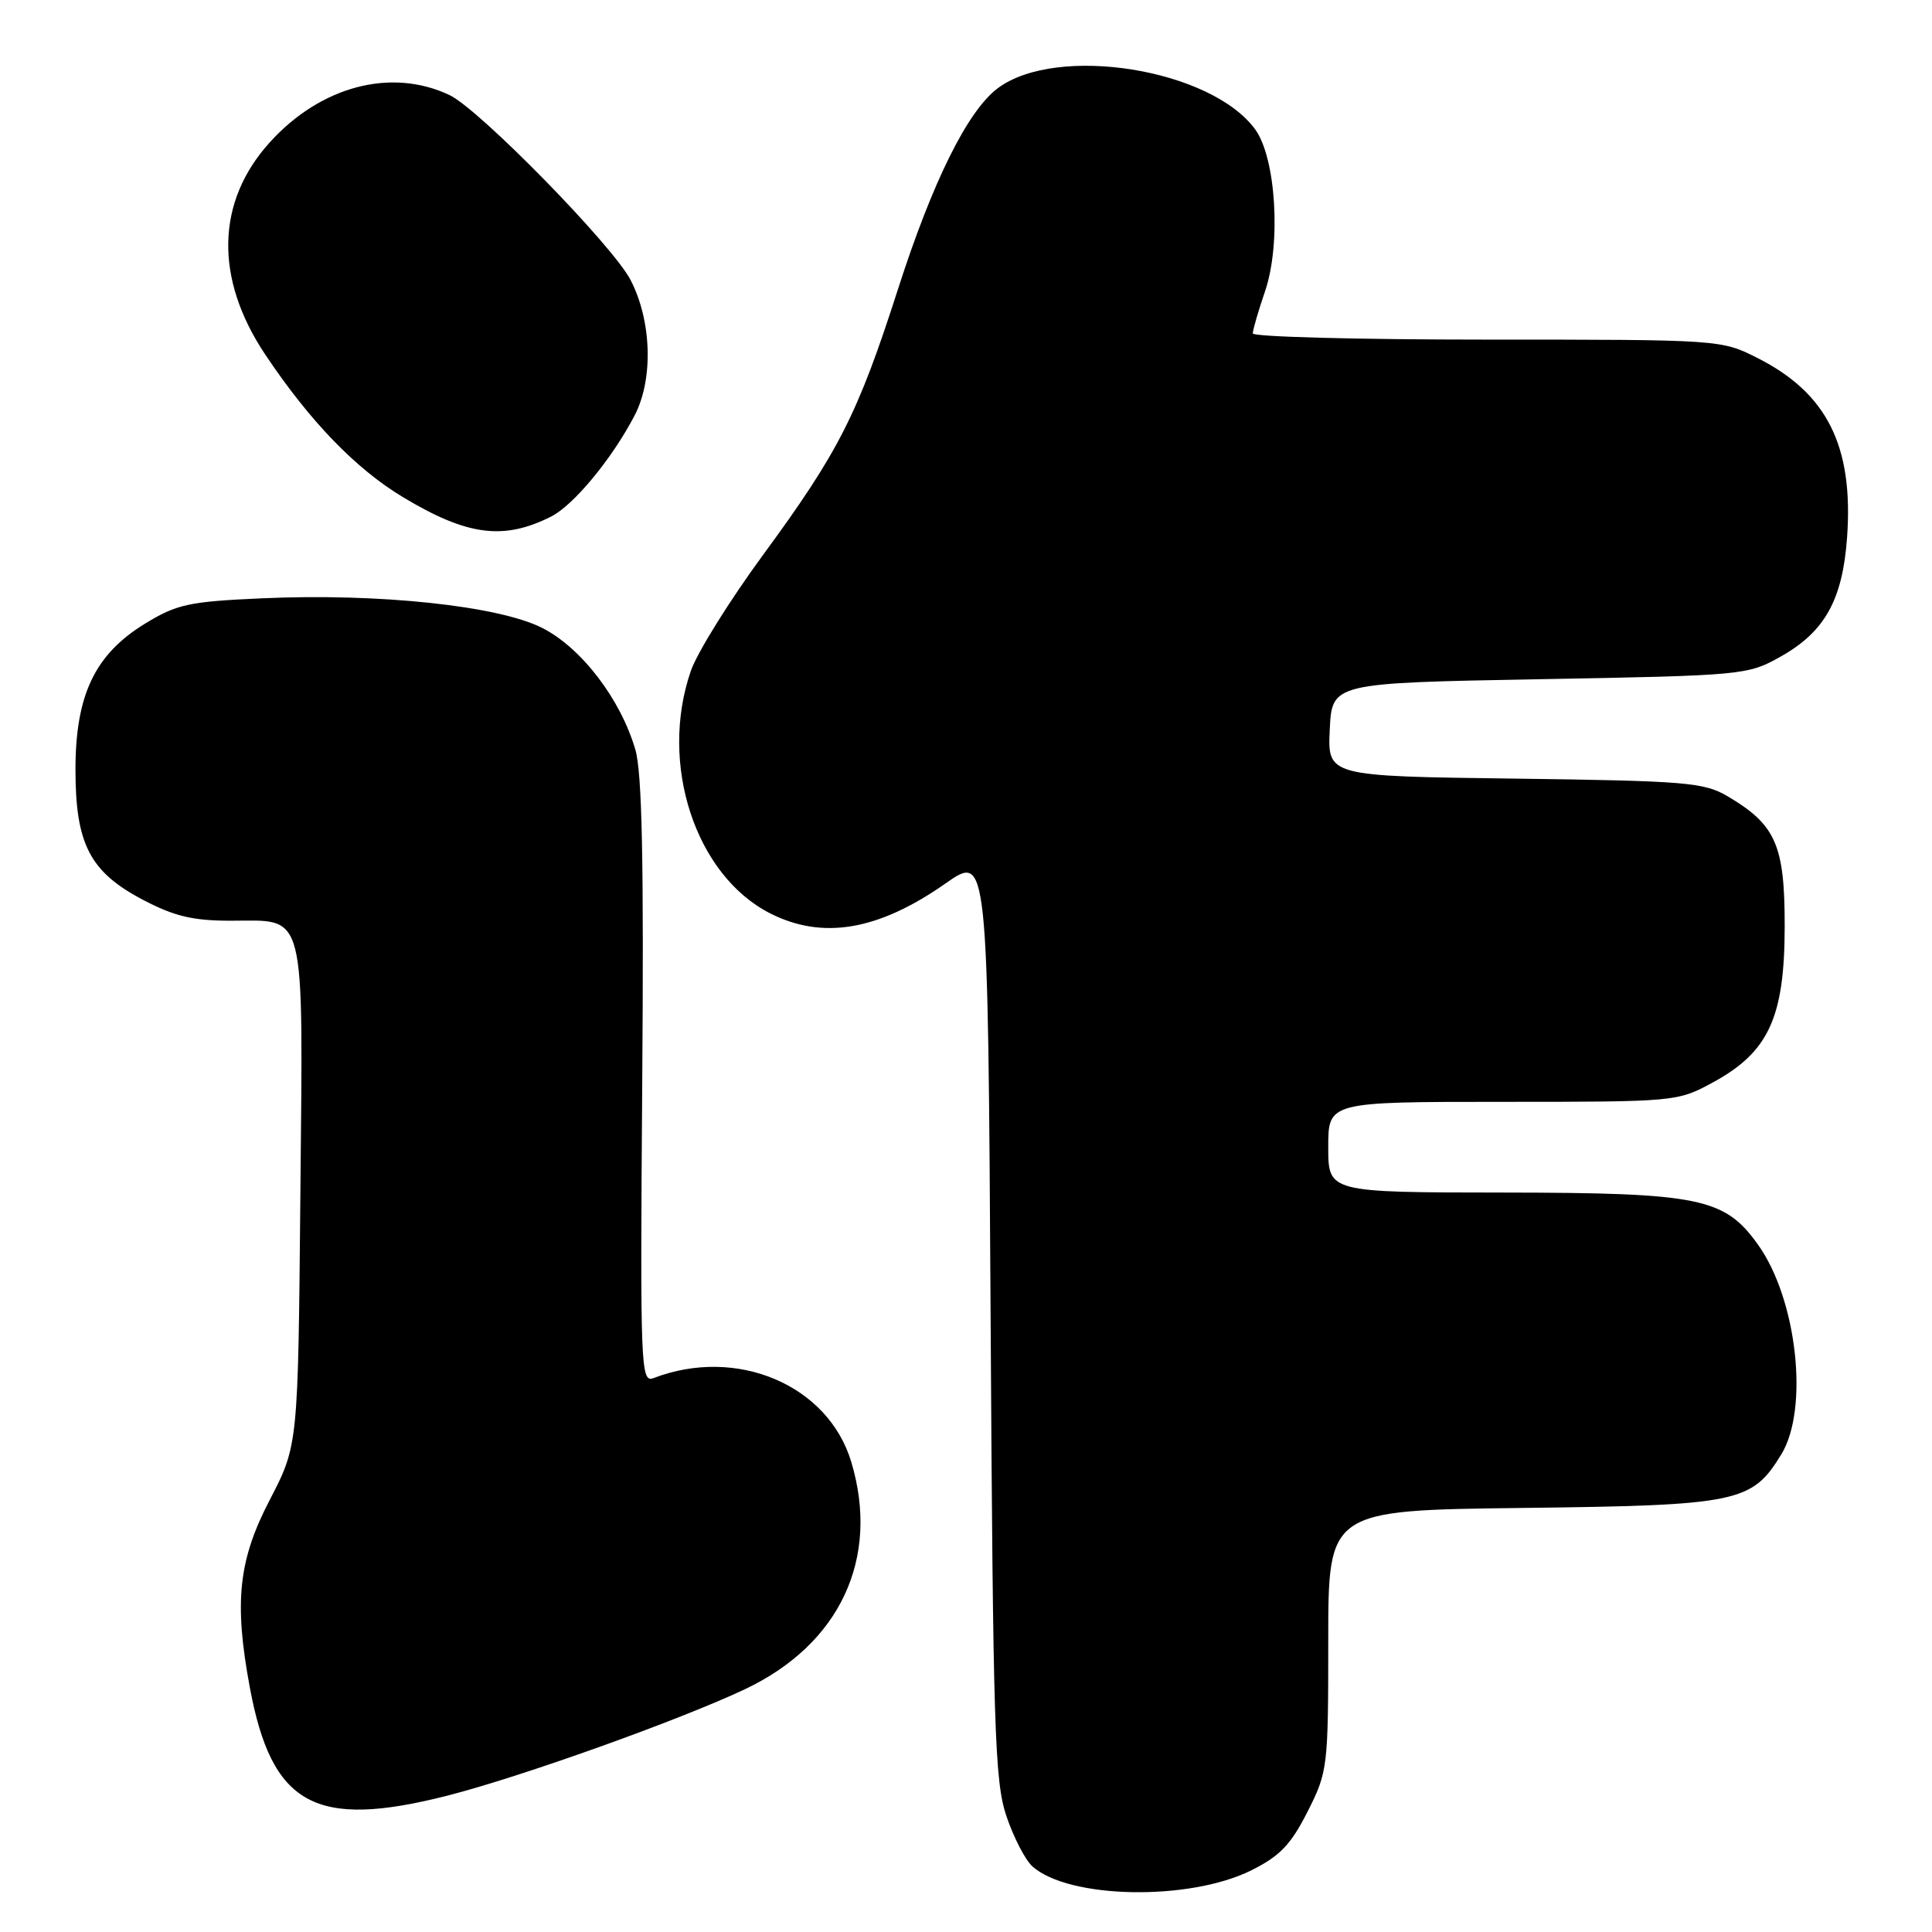 <?xml version="1.0" encoding="UTF-8" standalone="no"?>
<!DOCTYPE svg PUBLIC "-//W3C//DTD SVG 1.1//EN" "http://www.w3.org/Graphics/SVG/1.1/DTD/svg11.dtd" >
<svg xmlns="http://www.w3.org/2000/svg" xmlns:xlink="http://www.w3.org/1999/xlink" version="1.1" viewBox="0 0 256 256">
 <g >
 <path fill="currentColor"
d=" M 165.78 247.84 C 169.57 245.96 171.04 244.44 173.25 240.07 C 175.93 234.77 176.00 234.23 176.00 217.38 C 176.00 200.12 176.00 200.12 201.75 199.81 C 230.34 199.47 232.14 199.09 236.04 192.70 C 239.72 186.66 238.12 172.19 232.97 164.96 C 228.53 158.72 225.26 158.05 199.25 158.02 C 176.00 158.00 176.00 158.00 176.00 152.00 C 176.00 146.00 176.00 146.00 199.11 146.00 C 222.08 146.00 222.26 145.98 226.98 143.42 C 234.35 139.40 236.46 134.84 236.48 122.83 C 236.50 111.98 235.32 109.28 228.90 105.50 C 225.79 103.67 223.36 103.47 200.70 103.17 C 175.91 102.85 175.91 102.85 176.20 96.67 C 176.50 90.50 176.50 90.50 204.00 90.00 C 231.04 89.51 231.58 89.46 235.95 87.00 C 241.81 83.71 244.16 79.47 244.75 71.17 C 245.60 59.12 242.11 52.11 232.90 47.45 C 228.08 45.01 227.99 45.00 197.03 45.00 C 179.96 45.00 166.00 44.63 166.00 44.18 C 166.00 43.73 166.73 41.21 167.63 38.58 C 169.77 32.29 169.08 20.96 166.33 17.16 C 160.49 9.12 140.04 5.84 132.21 11.69 C 128.22 14.67 123.56 24.06 118.96 38.40 C 113.65 54.91 111.14 59.86 101.13 73.50 C 96.69 79.55 92.36 86.49 91.53 88.93 C 87.30 101.20 92.13 115.96 102.02 121.01 C 108.99 124.56 116.37 123.31 125.29 117.06 C 130.90 113.13 130.90 113.13 131.26 174.32 C 131.58 229.05 131.80 236.04 133.35 240.63 C 134.30 243.45 135.85 246.45 136.79 247.30 C 141.61 251.62 157.57 251.92 165.78 247.84 Z  M 59.33 237.92 C 69.10 235.42 89.98 227.95 98.69 223.84 C 111.30 217.88 116.63 206.50 112.80 193.72 C 109.74 183.51 97.63 178.37 86.61 182.60 C 84.89 183.26 84.82 181.49 85.10 143.39 C 85.32 114.24 85.08 102.38 84.19 99.34 C 82.23 92.63 77.06 85.87 71.88 83.22 C 66.10 80.27 50.19 78.58 34.71 79.28 C 25.03 79.71 23.43 80.06 19.21 82.64 C 12.57 86.71 10.00 92.09 10.00 101.98 C 10.00 111.87 11.92 115.55 18.98 119.25 C 23.09 121.41 25.59 122.00 30.54 122.00 C 40.69 122.00 40.15 119.85 39.80 158.37 C 39.50 191.50 39.50 191.50 35.75 198.73 C 31.59 206.73 31.00 212.24 33.09 223.53 C 36.00 239.25 41.75 242.40 59.33 237.92 Z  M 73.00 68.46 C 76.00 66.96 81.10 60.79 84.09 55.05 C 86.59 50.25 86.36 42.53 83.56 37.11 C 81.20 32.54 63.51 14.47 59.57 12.60 C 51.85 8.94 42.49 11.40 35.74 18.87 C 28.62 26.74 28.41 36.89 35.14 46.97 C 41.04 55.80 47.13 62.11 53.40 65.88 C 61.90 70.99 66.71 71.62 73.00 68.46 Z "/>
</g>
</svg>